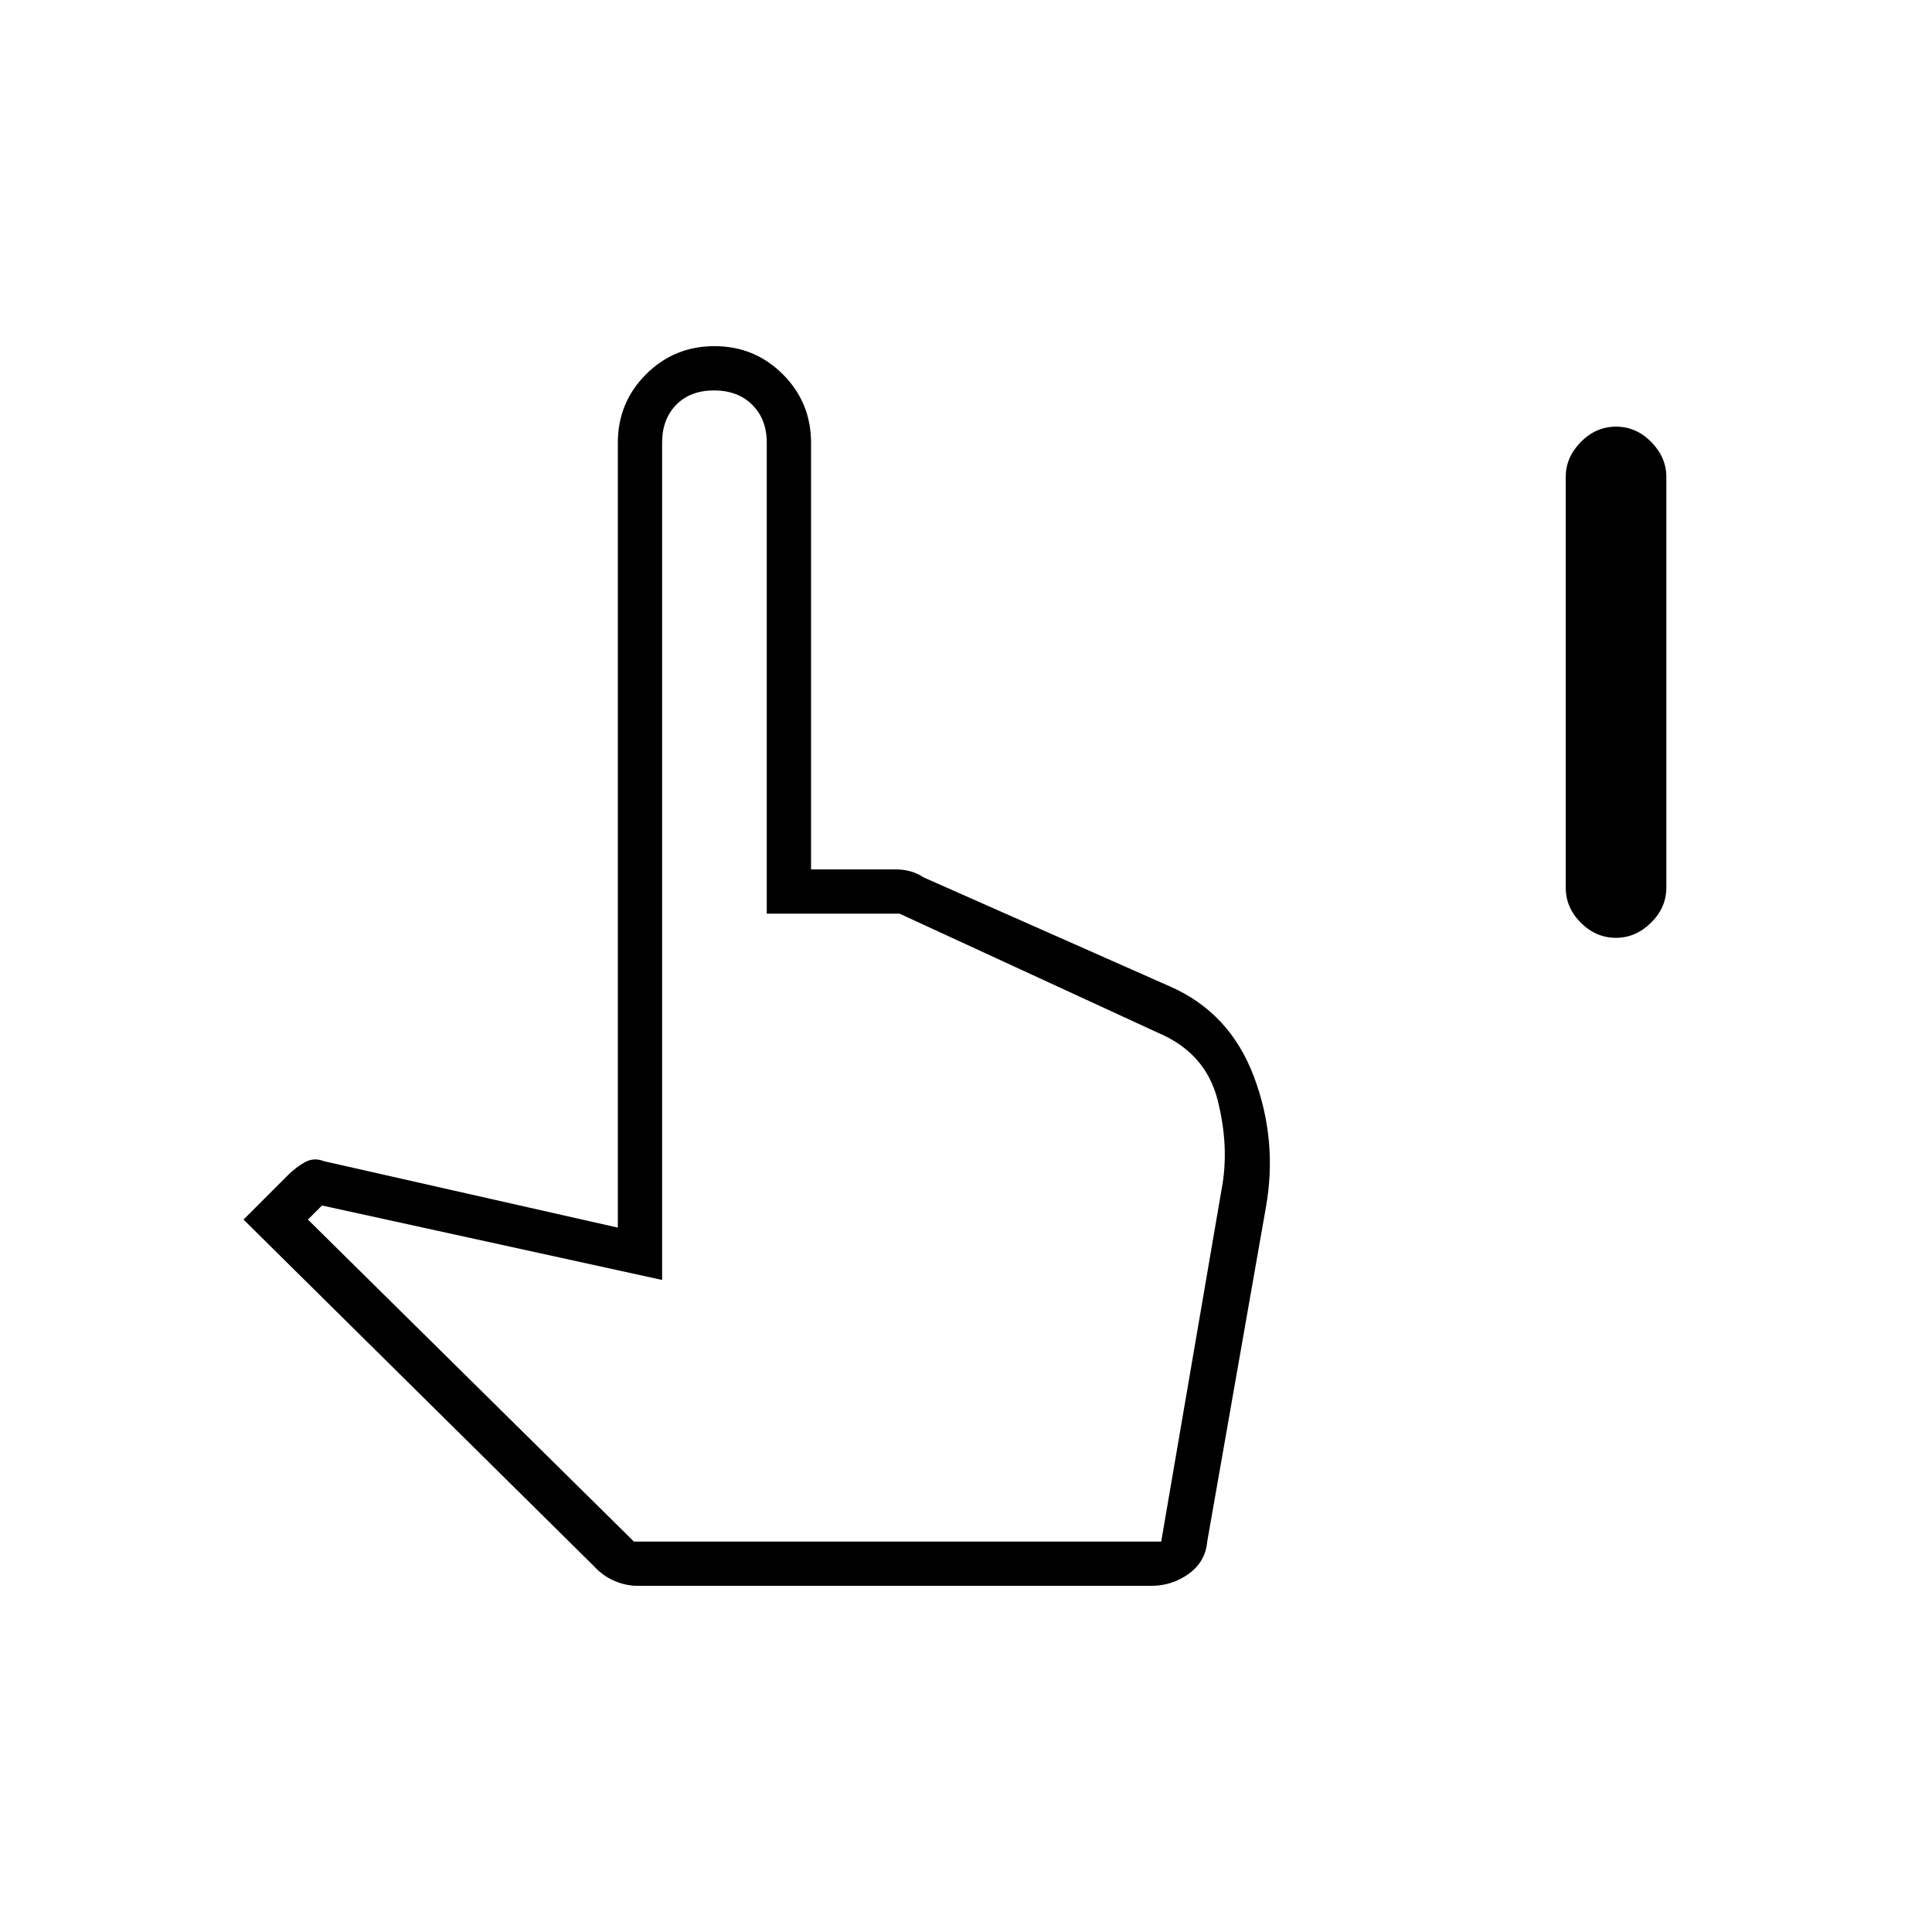 <svg xmlns="http://www.w3.org/2000/svg" height="48" viewBox="0 -960 960 960" width="48"><path d="M803-494q-10 0-17.5-7.5T778-519v-204q0-9.75 7.5-17.38Q793-748 803-748t17.5 7.62q7.5 7.63 7.5 17.38v204q0 10-7.62 17.5-7.63 7.5-17.38 7.5ZM316.94-172q-5.94 0-11.72-2.5t-10.27-7.45L121-354l22-22q4-4 8.5-6.5t9.5-.5l146 33v-390q0-20 14-34t34-14q20 0 34 14t14 34v212h42q4 0 7.5 1t6.5 3l122 54q30 13 42 44.82 12 31.83 6 65.18l-29.12 165.88Q599-184 590.7-178q-8.31 6-18.7 6H316.94ZM315-194h262l30-175q4-21-2-44.5T575-447l-128-59h-66v-234q0-11.7-7.21-18.85-7.2-7.15-19-7.15-11.79 0-18.79 7.15T329-740v416l-169-37-7 7 162 160Zm0 0h259-259Z"/></svg>